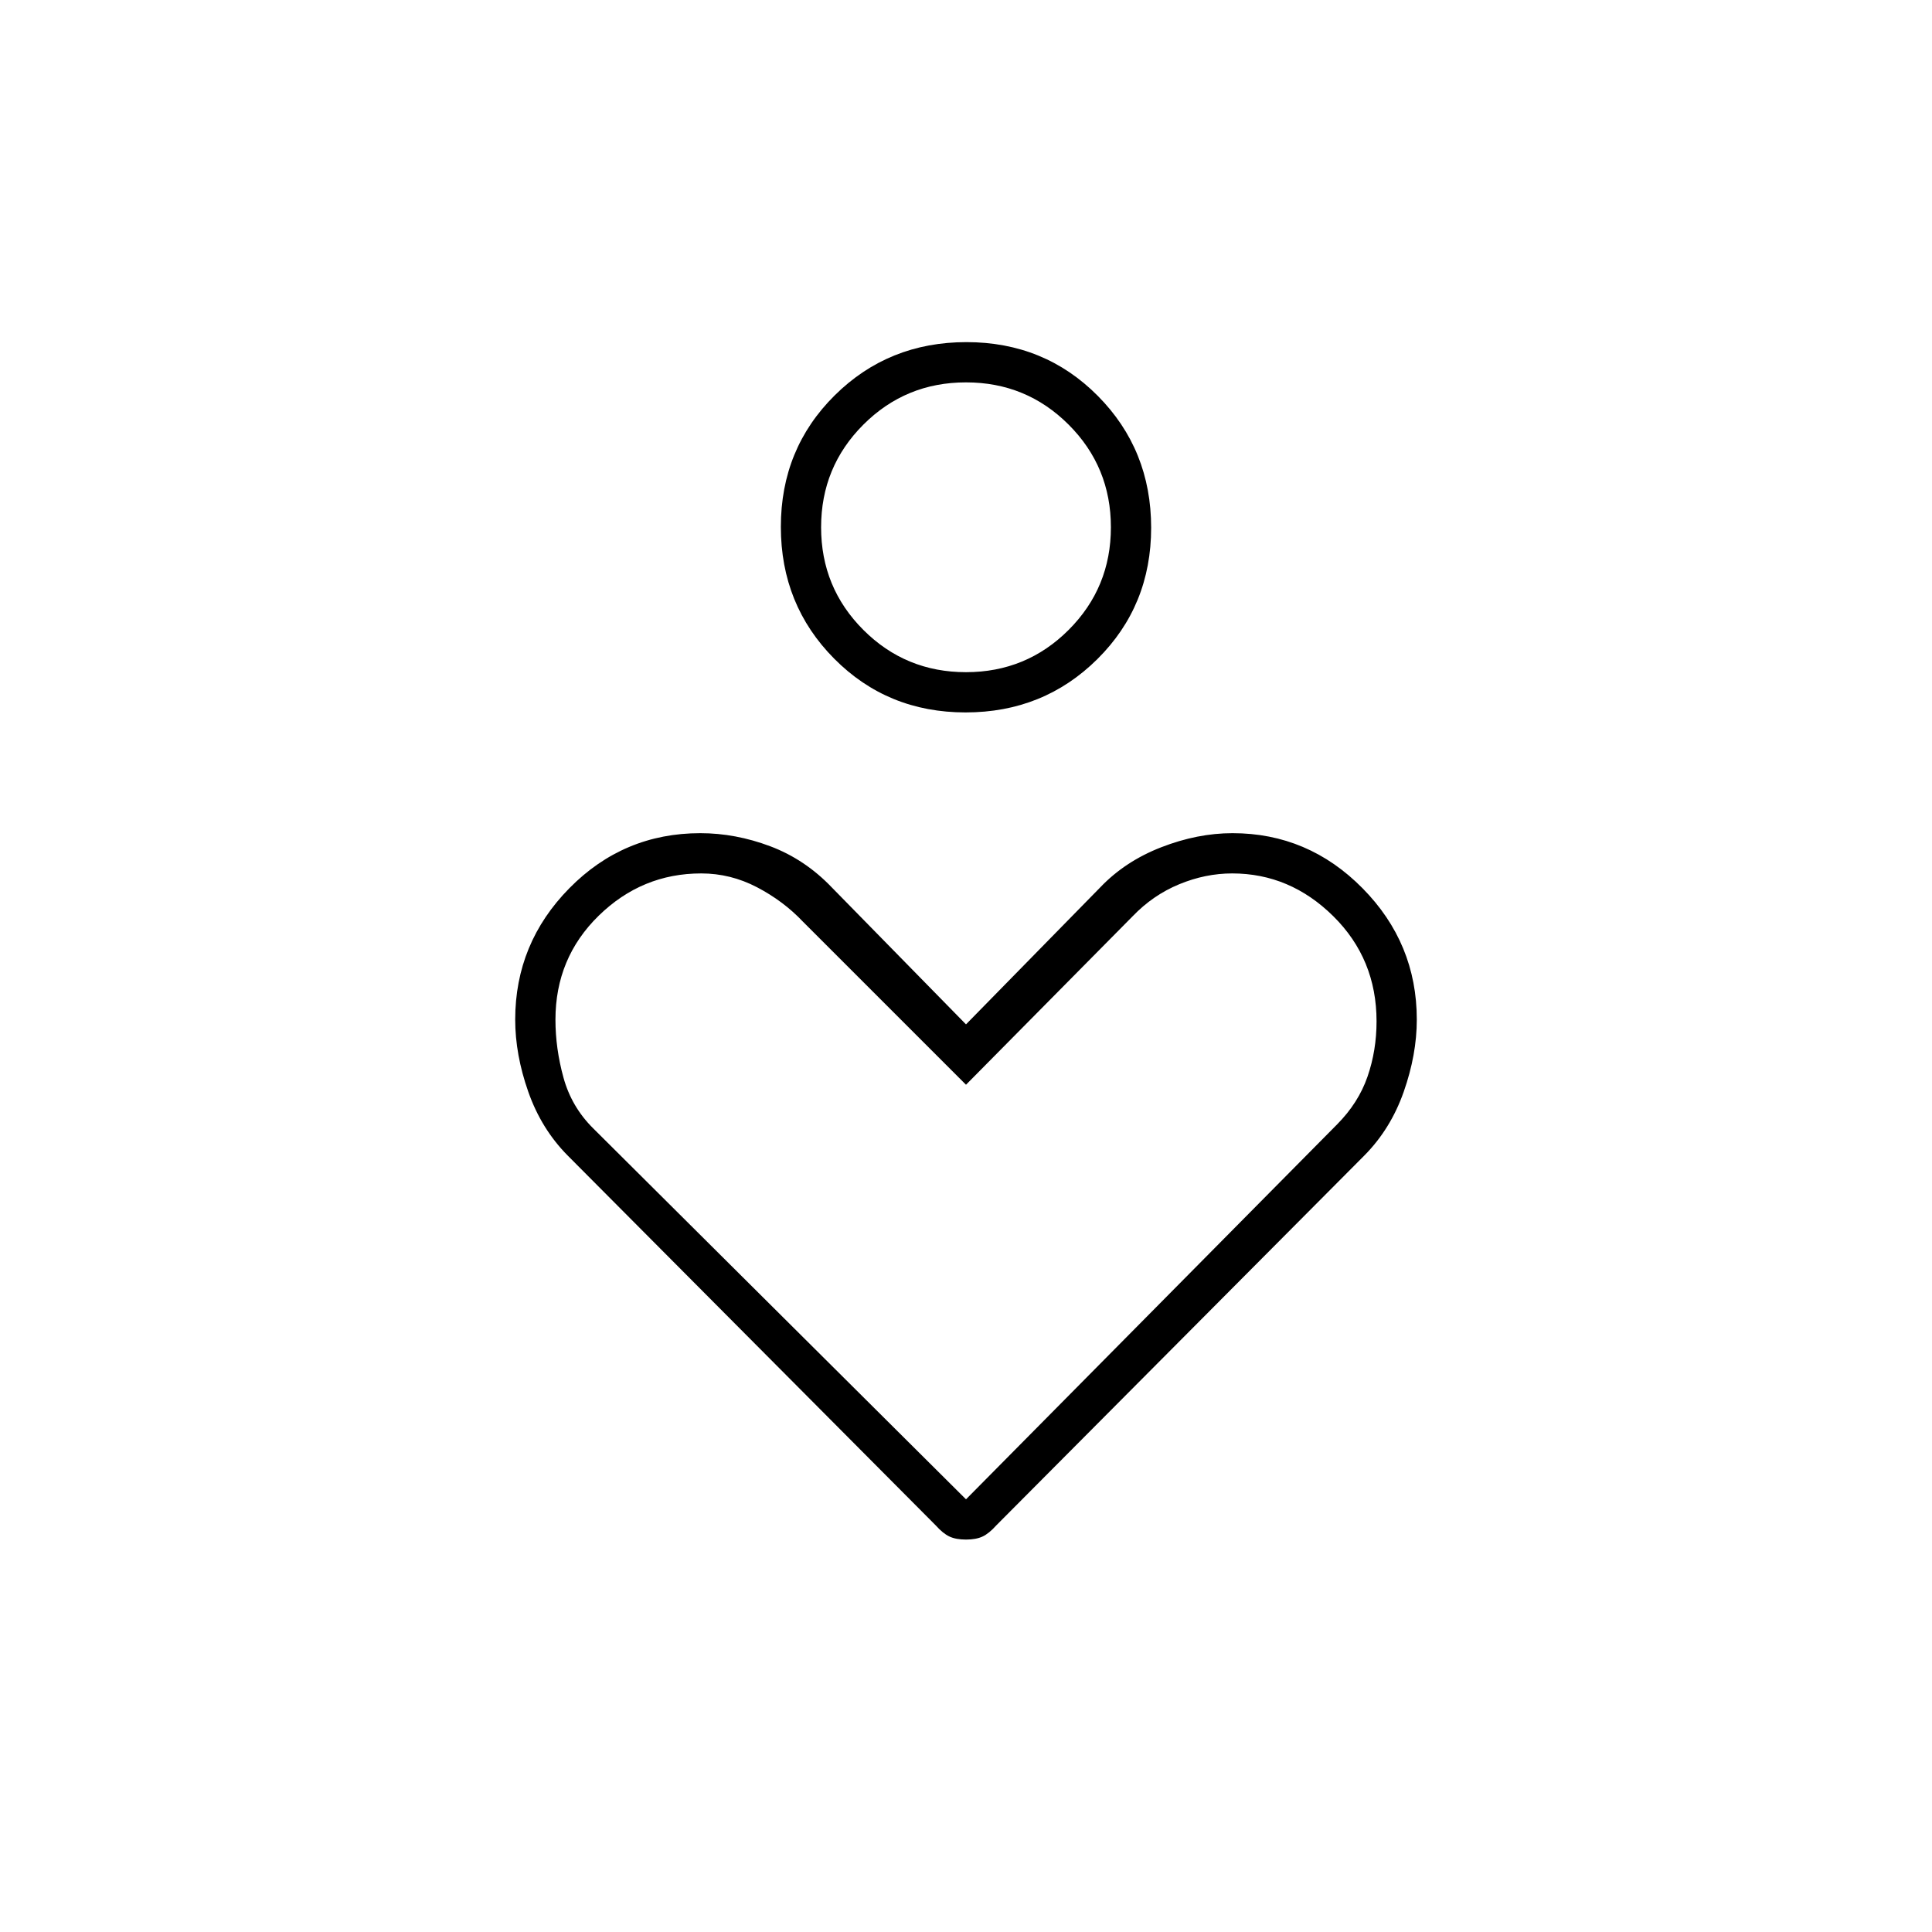 <svg xmlns="http://www.w3.org/2000/svg" height="20" viewBox="0 -960 960 960" width="20"><path d="M479.78-606q-38.78 0-65.28-26.72t-26.5-65.5q0-38.78 26.72-65.28t65.5-26.5q38.78 0 65.28 26.72t26.5 65.5q0 38.78-26.72 65.28t-65.5 26.5Zm.22-20q30 0 51-21t21-51q0-30-21-51t-51-21q-30 0-51 21t-21 51q0 30 21 51t51 21Zm-15 424L282.11-385.79Q269-399 262.5-417.5t-6.5-35.85q0-38 26.93-65.32Q309.86-546 348-546q17.45 0 34.72 6.5 17.28 6.5 30.67 20.53L480-451l66.61-67.97Q559-532 577-539q18-7 35.43-7Q650-546 677-518.67q27 27.32 27 65.32 0 17.35-6.5 35.85t-19.61 31.71L495-202q-3.57 4-6.79 5.5Q485-195 480-195q-5 0-8.21-1.5-3.22-1.5-6.79-5.5Zm15-13 184.38-186.28Q675-412 679.5-425q4.5-13 4.5-27.5 0-31-21.5-52.25T612.26-526q-13.26 0-26.3 5.37-13.03 5.38-23.13 15.89L480-421l-81-81q-9.68-10.25-22.84-17.13Q363-526 348.44-526q-29.44 0-50.94 21-21.5 21-21.5 51.67 0 14.33 4 28.83 4 14.5 14.71 25.13L480-215Zm0-483Zm0 331Z"/></svg>